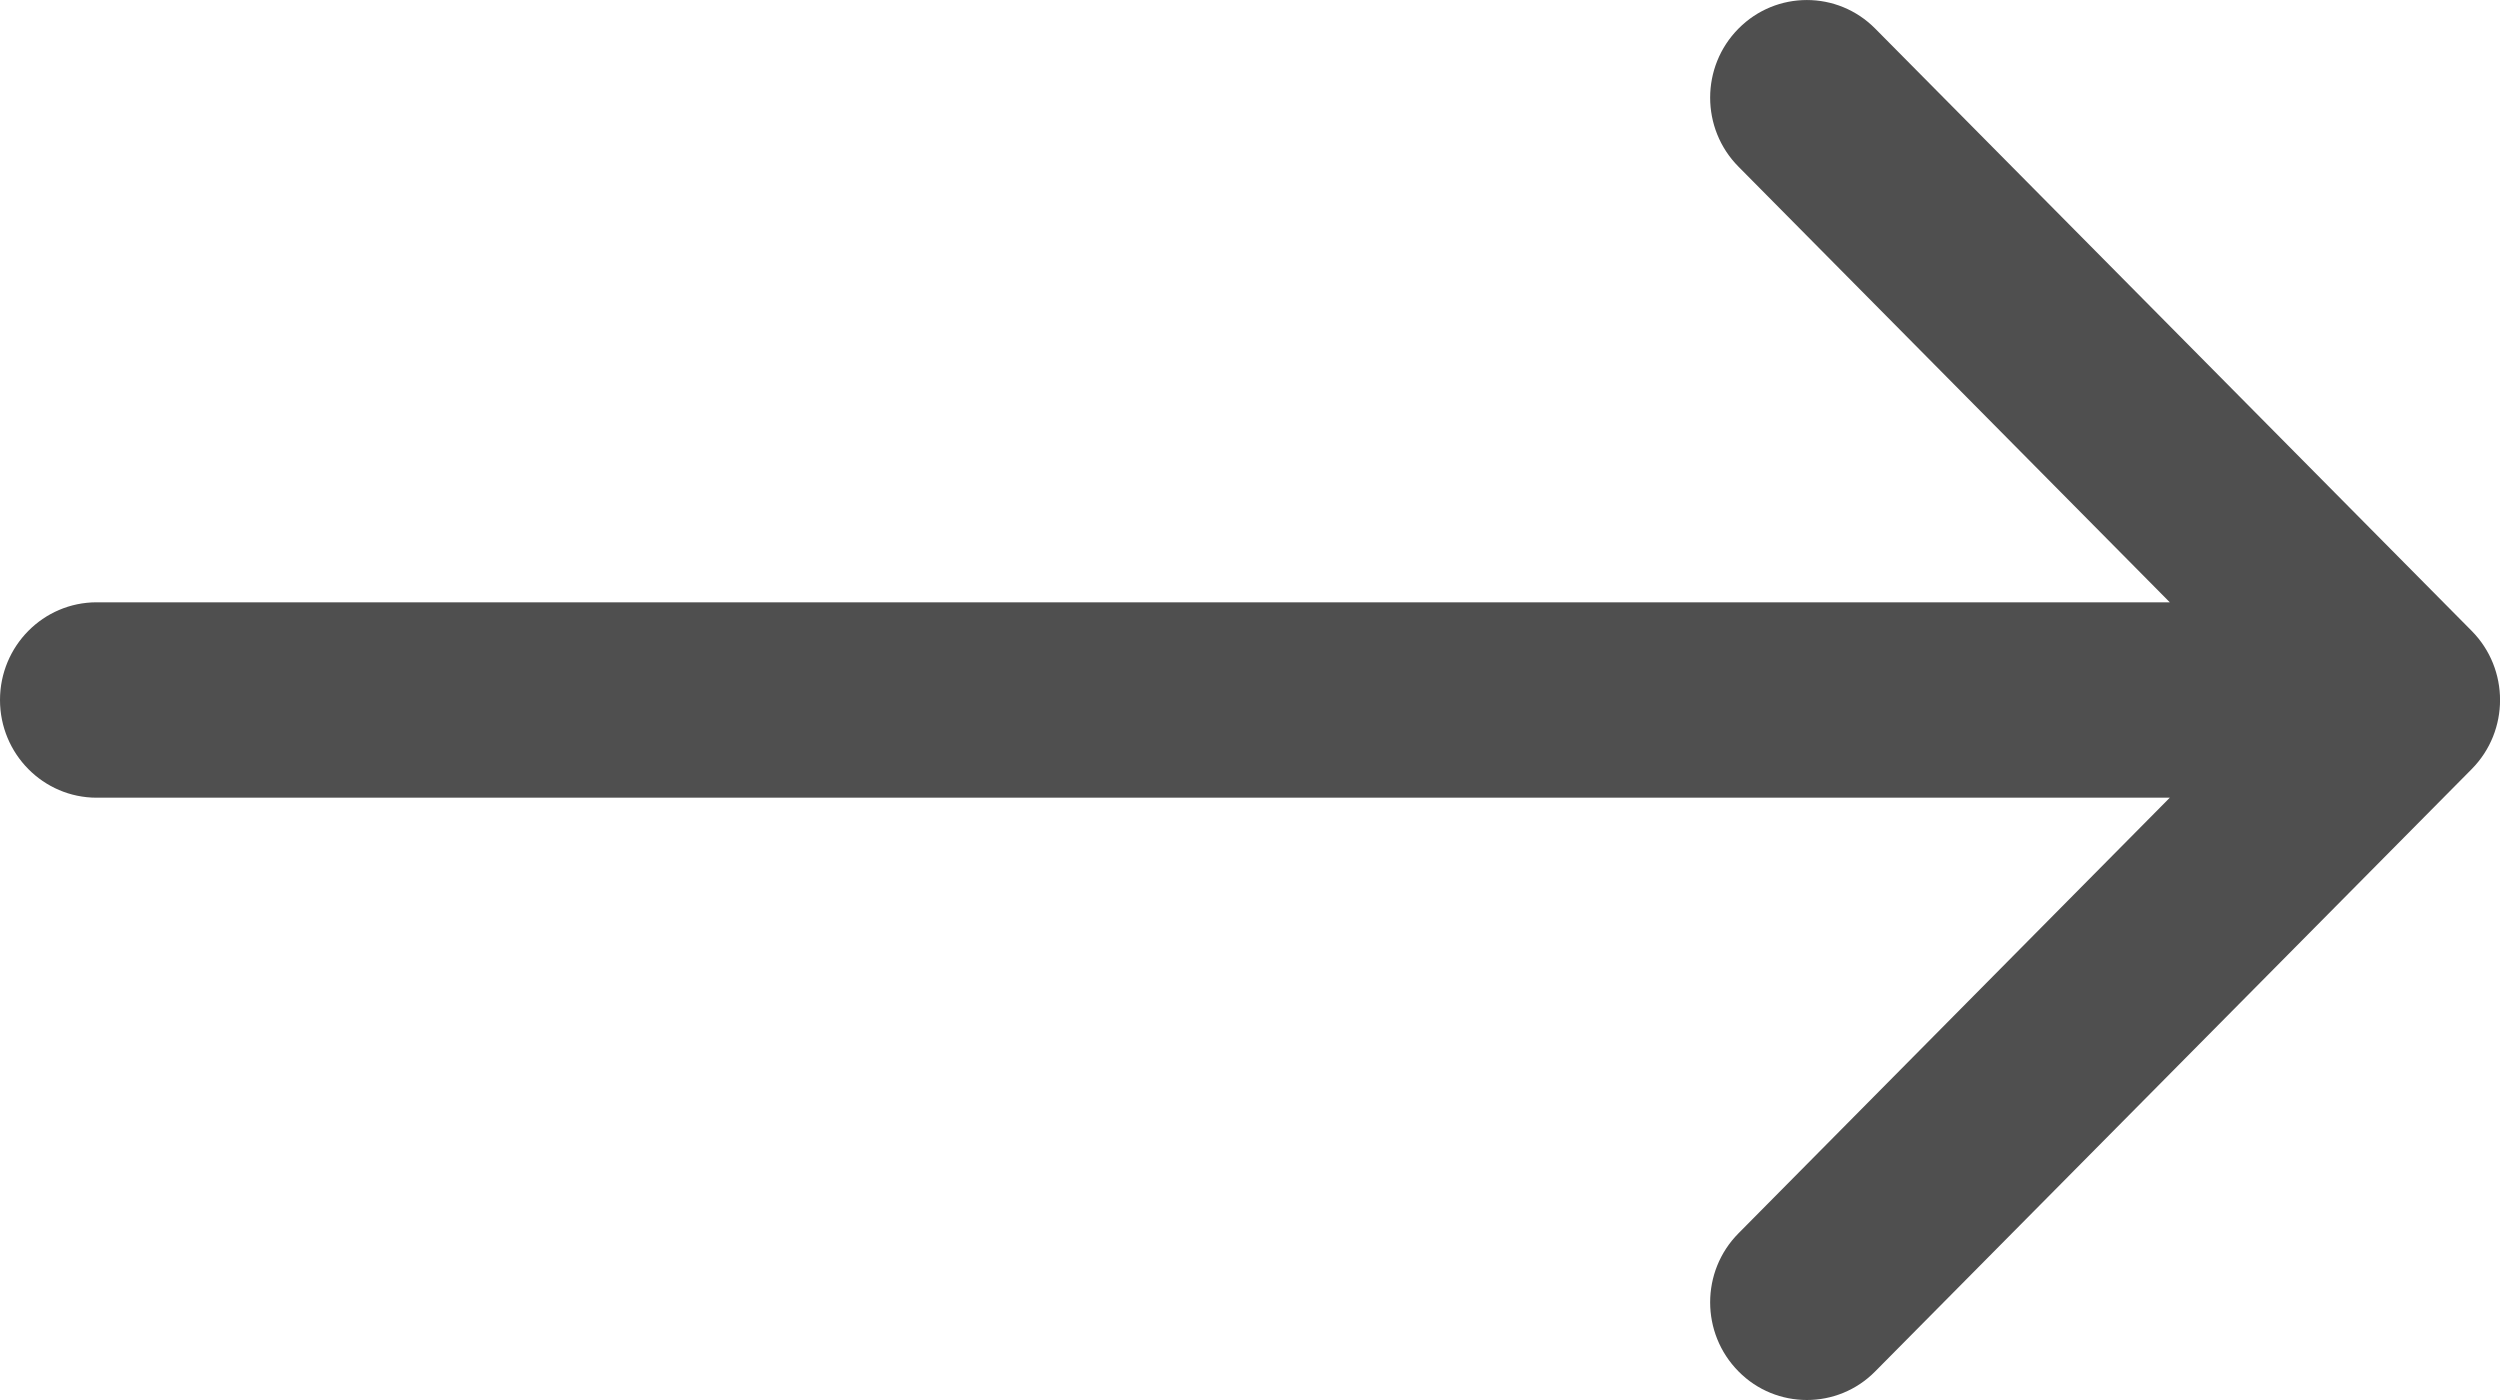 <svg width="25" height="14" viewBox="0 0 25 14" fill="none" xmlns="http://www.w3.org/2000/svg">
<path d="M0.967 6.023L21.698 6.023L17.385 1.667C17.007 1.286 17.007 0.667 17.385 0.286C17.762 -0.095 18.375 -0.095 18.752 0.286L24.717 6.309C25.095 6.691 25.095 7.309 24.717 7.691L18.752 13.714C18.564 13.905 18.316 14 18.069 14C17.821 14 17.573 13.905 17.385 13.714C17.007 13.332 17.007 12.714 17.385 12.333L21.698 7.977L0.967 7.977C0.433 7.977 -6.59109e-07 7.539 -6.11952e-07 7C-5.64795e-07 6.46 0.433 6.023 0.967 6.023Z" fill="#4F4F4F"/>
</svg>
